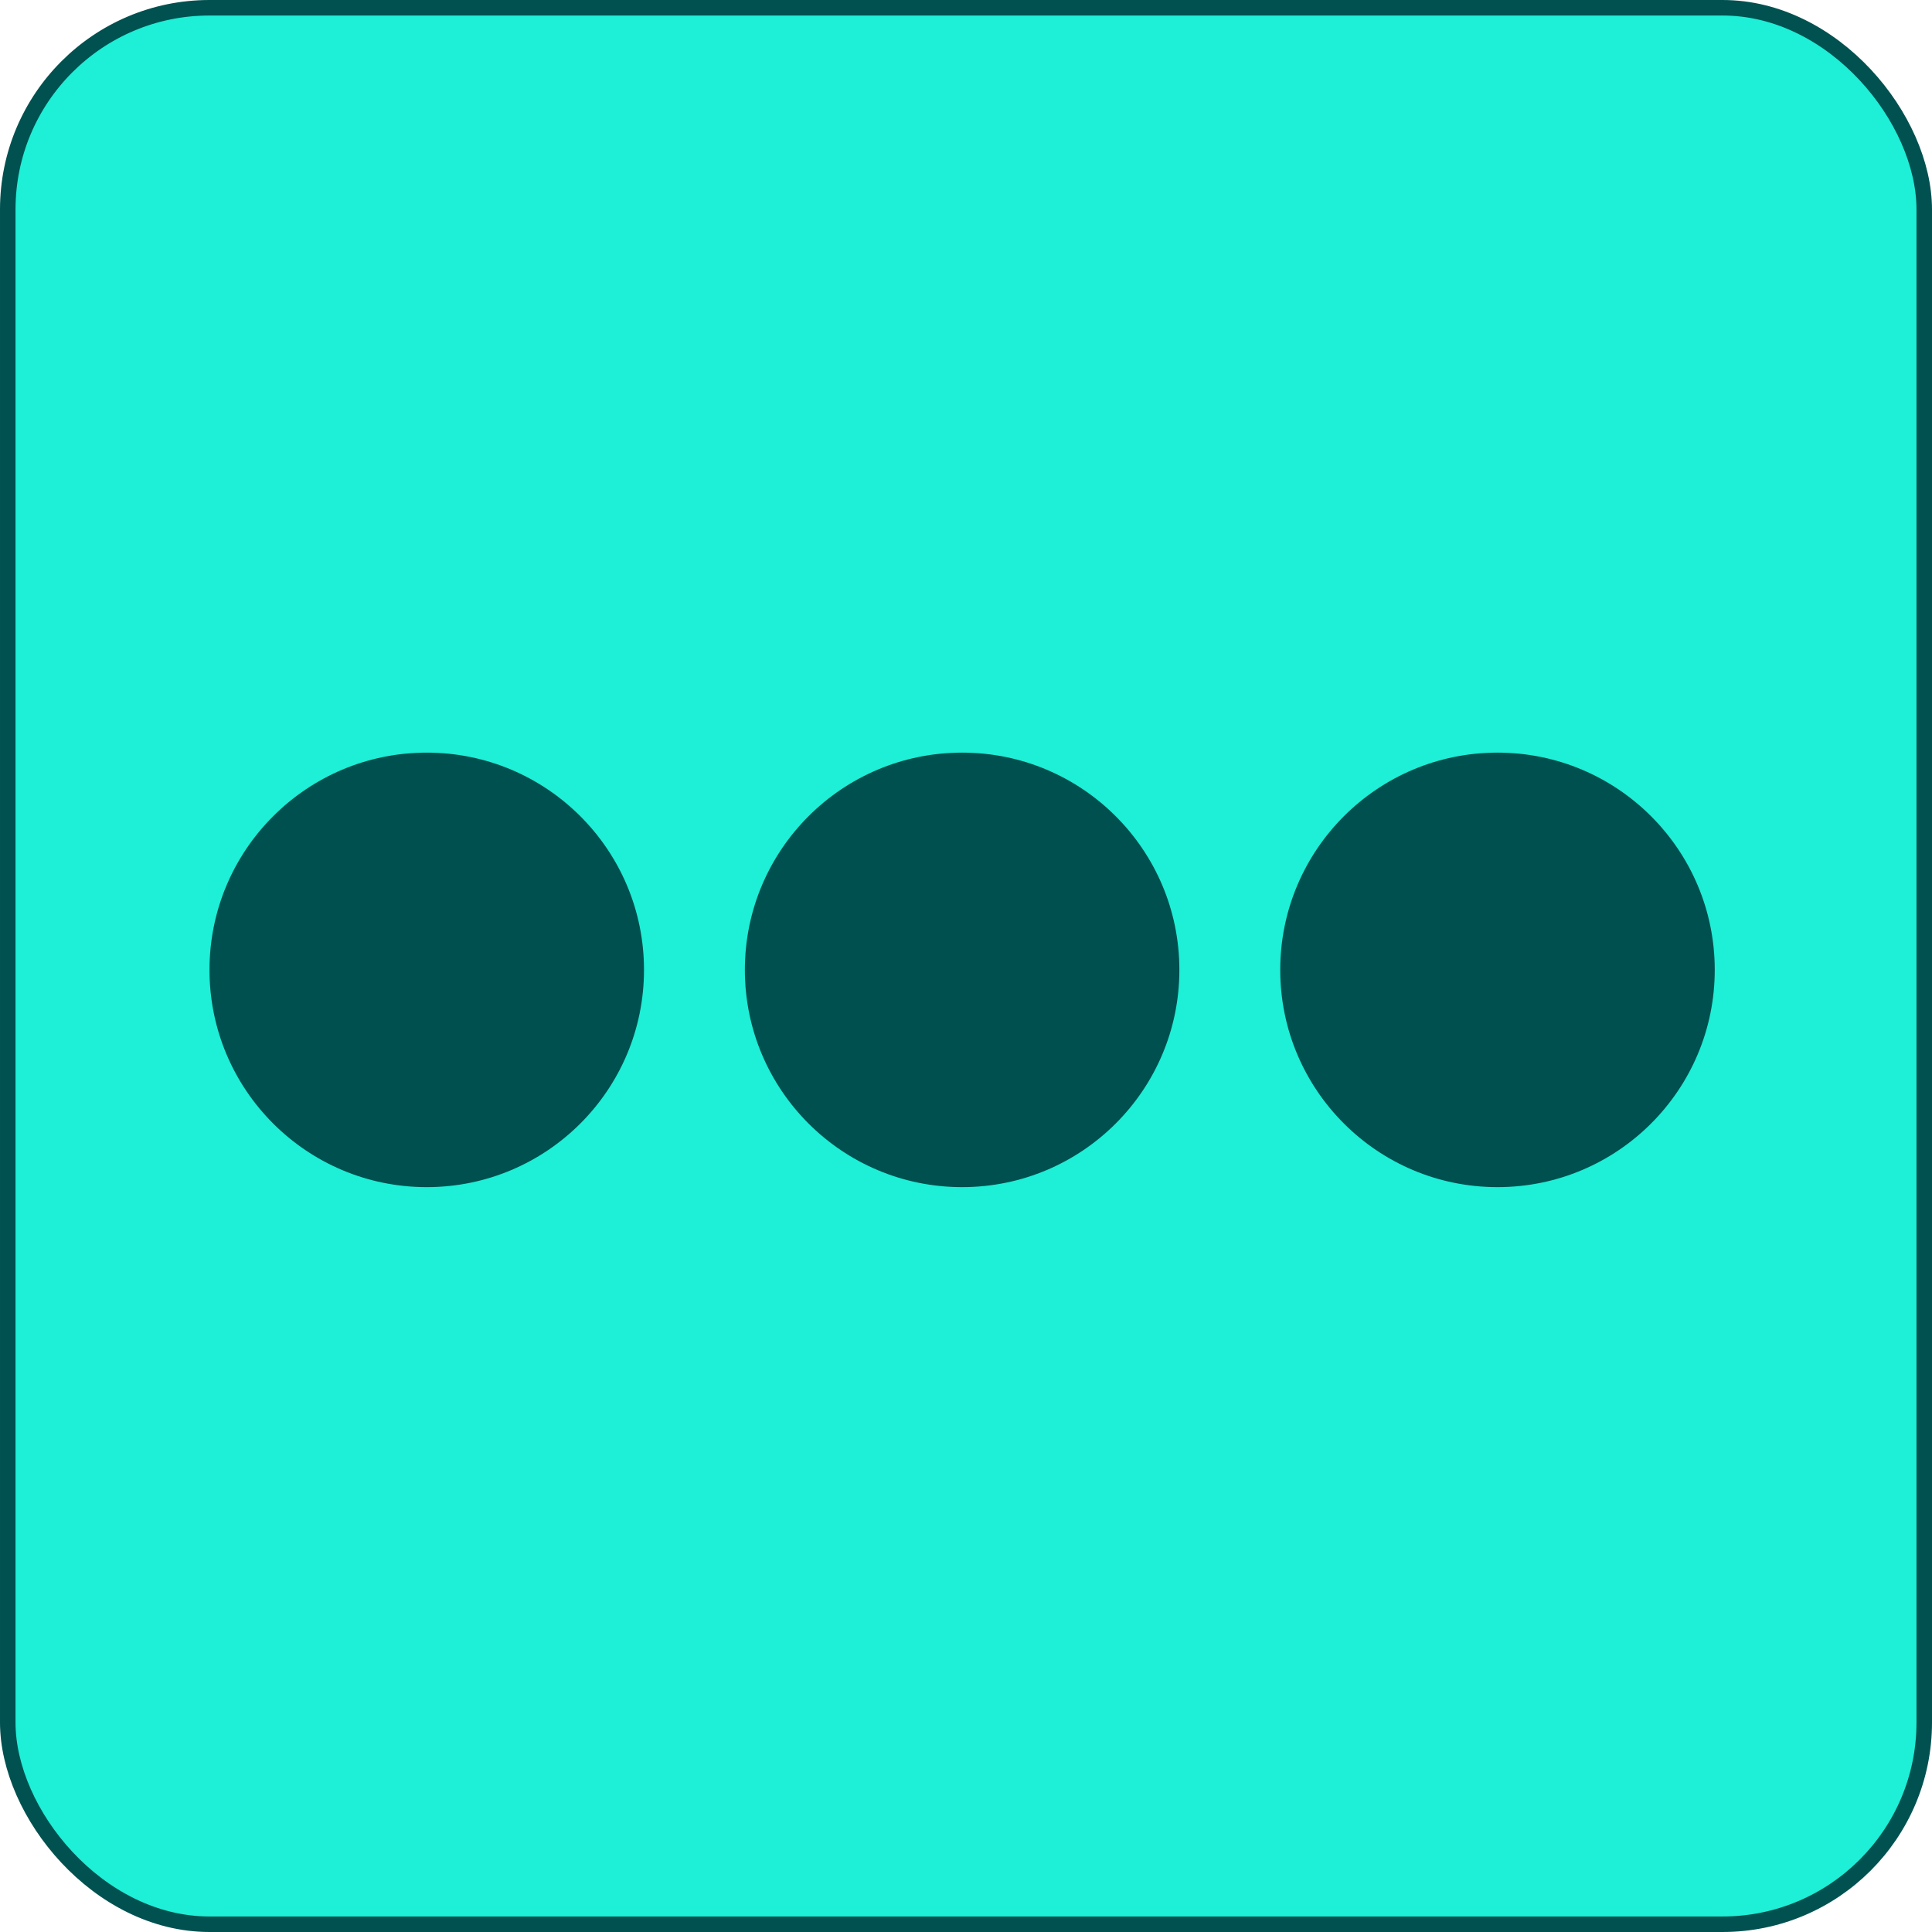 <svg width="249" height="249" viewBox="0 0 249 249" fill="none" xmlns="http://www.w3.org/2000/svg">
<rect x="1" y="1" width="247" height="247" rx="26" fill="#1EEFD7" stroke="#005150" stroke-width="2"/>
<circle cx="124" cy="125" r="28" fill="#00504F"/>
<circle cx="55" cy="125" r="28" fill="#00504F"/>
<circle cx="193" cy="125" r="28" fill="#00504F"/>
</svg>
